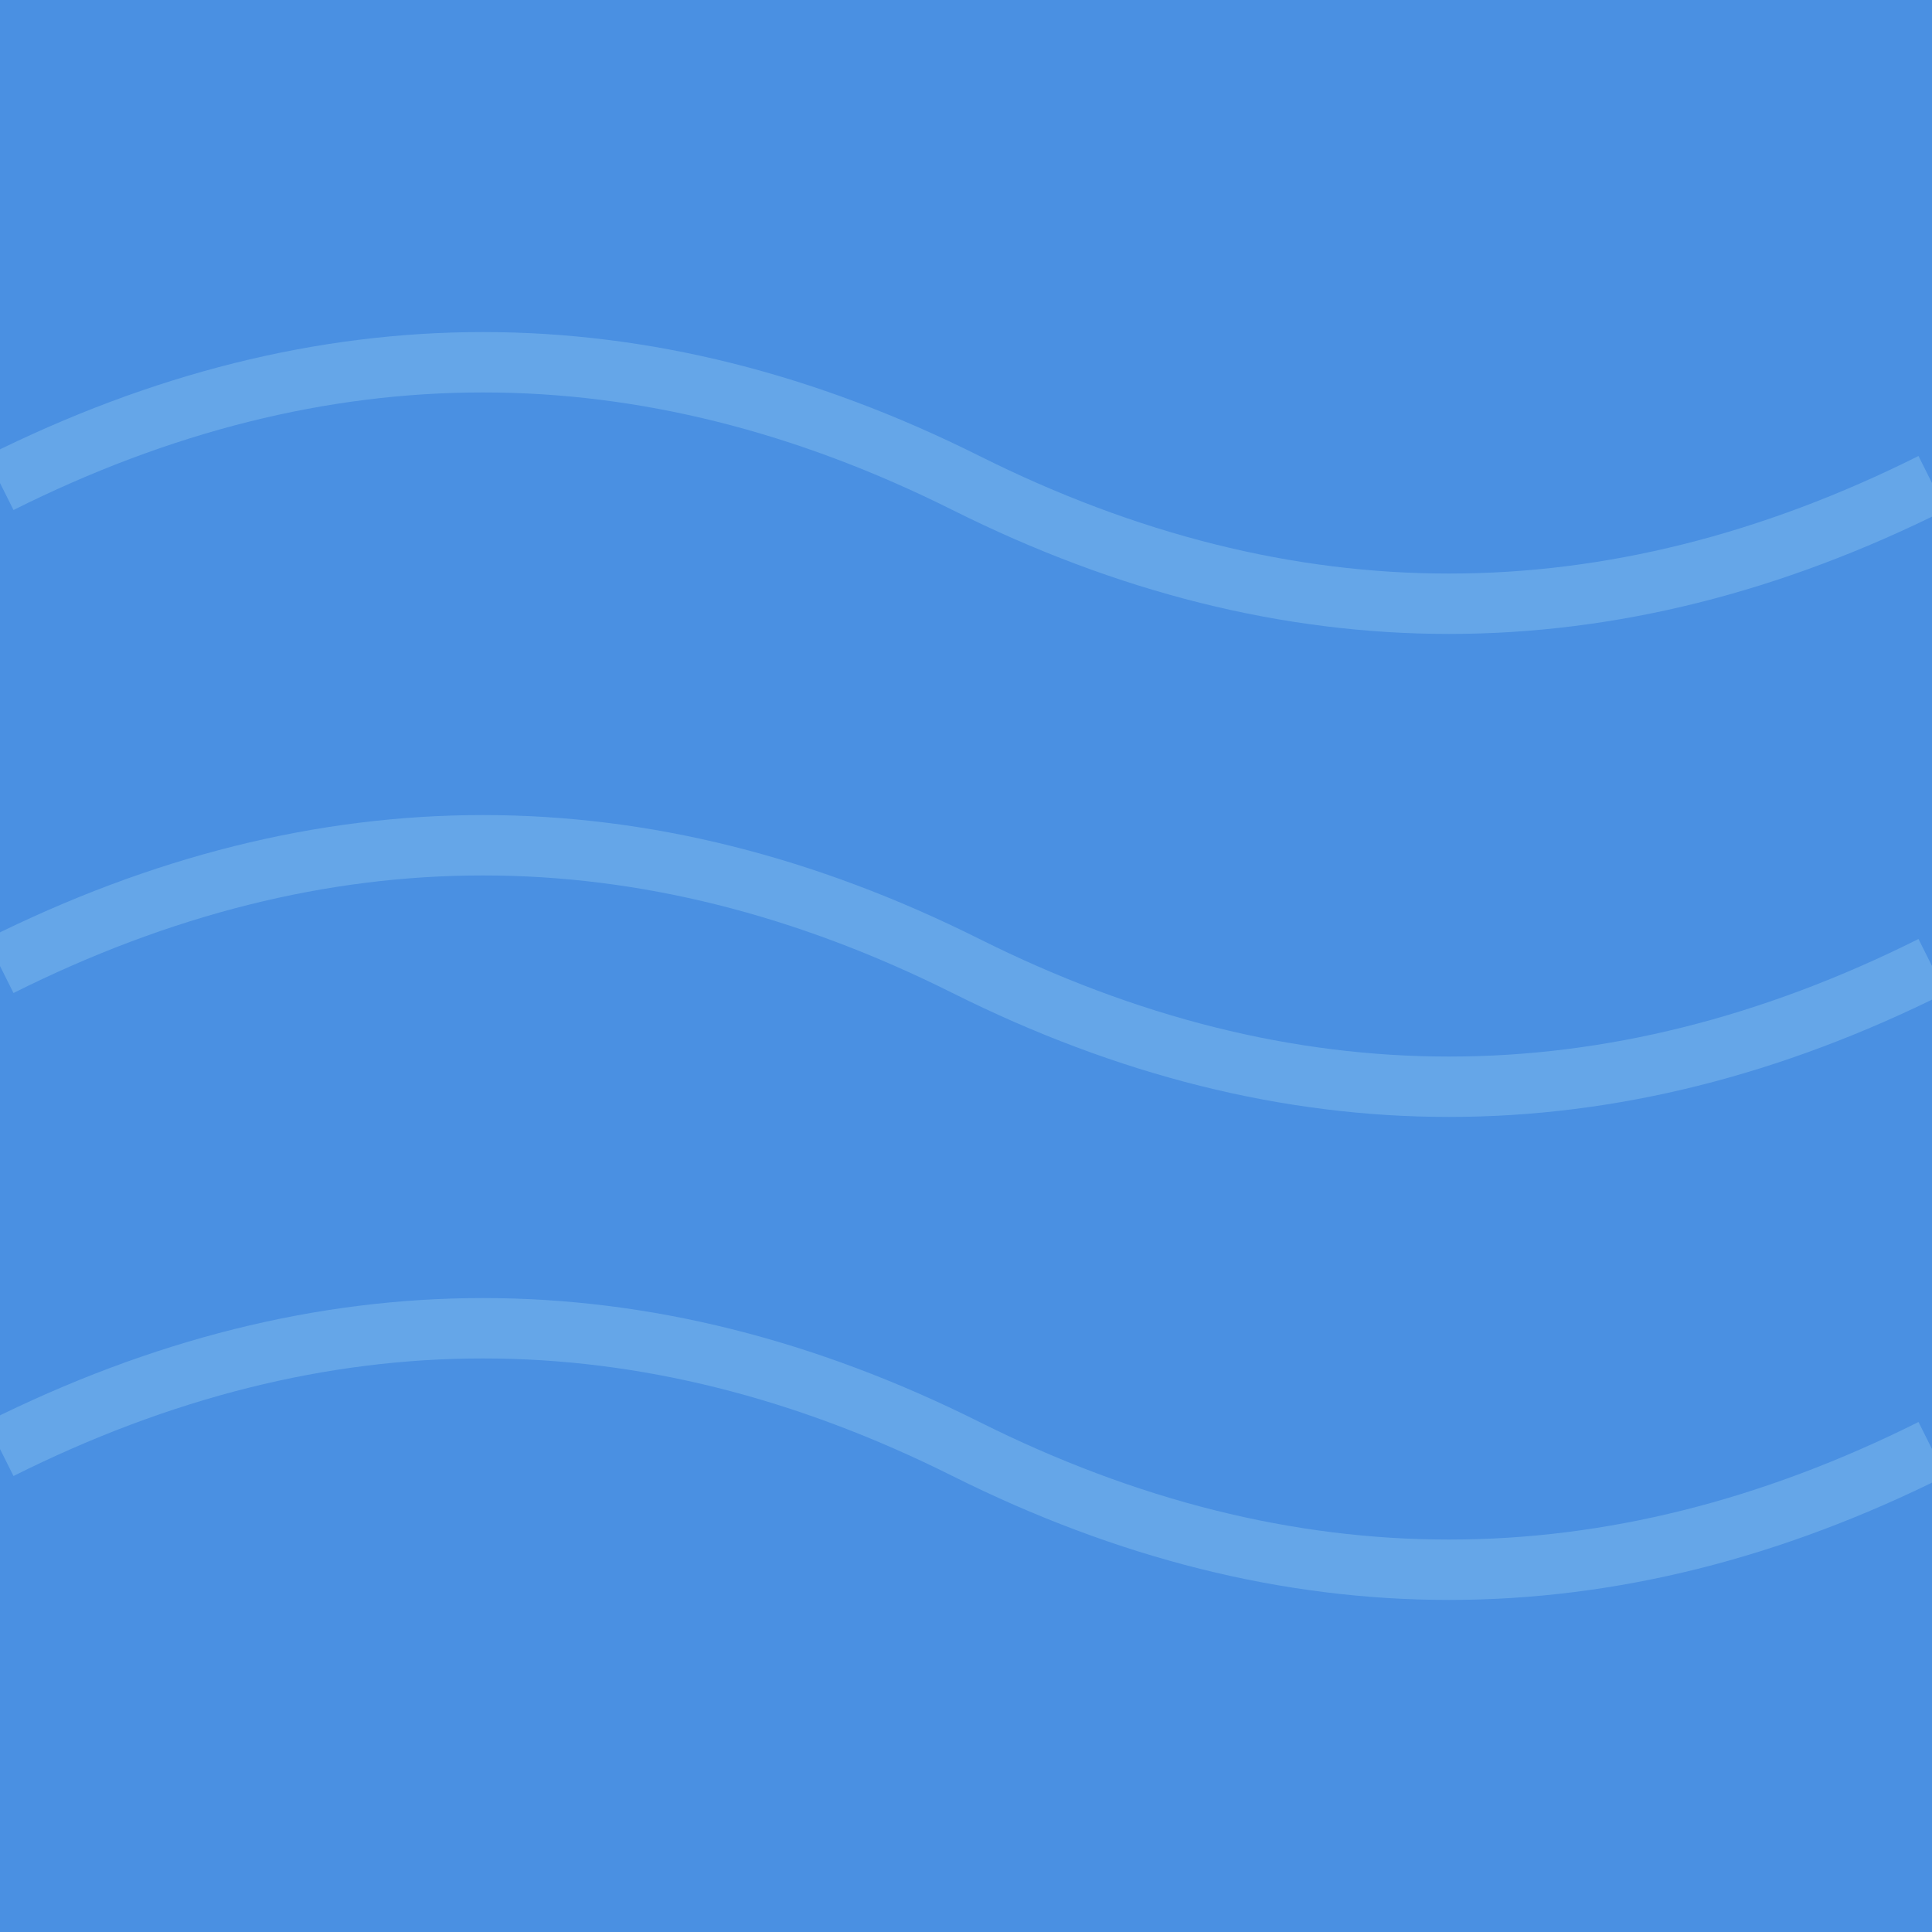 <svg width="64" height="64" viewBox="0 0 64 64" xmlns="http://www.w3.org/2000/svg">
  <rect width="64" height="64" fill="#4a90e2"/>
  <path d="M0 16 Q16 8 32 16 Q48 24 64 16" fill="none" stroke="#65a6e8" stroke-width="2"/>
  <path d="M0 32 Q16 24 32 32 Q48 40 64 32" fill="none" stroke="#65a6e8" stroke-width="2"/>
  <path d="M0 48 Q16 40 32 48 Q48 56 64 48" fill="none" stroke="#65a6e8" stroke-width="2"/>
</svg> 